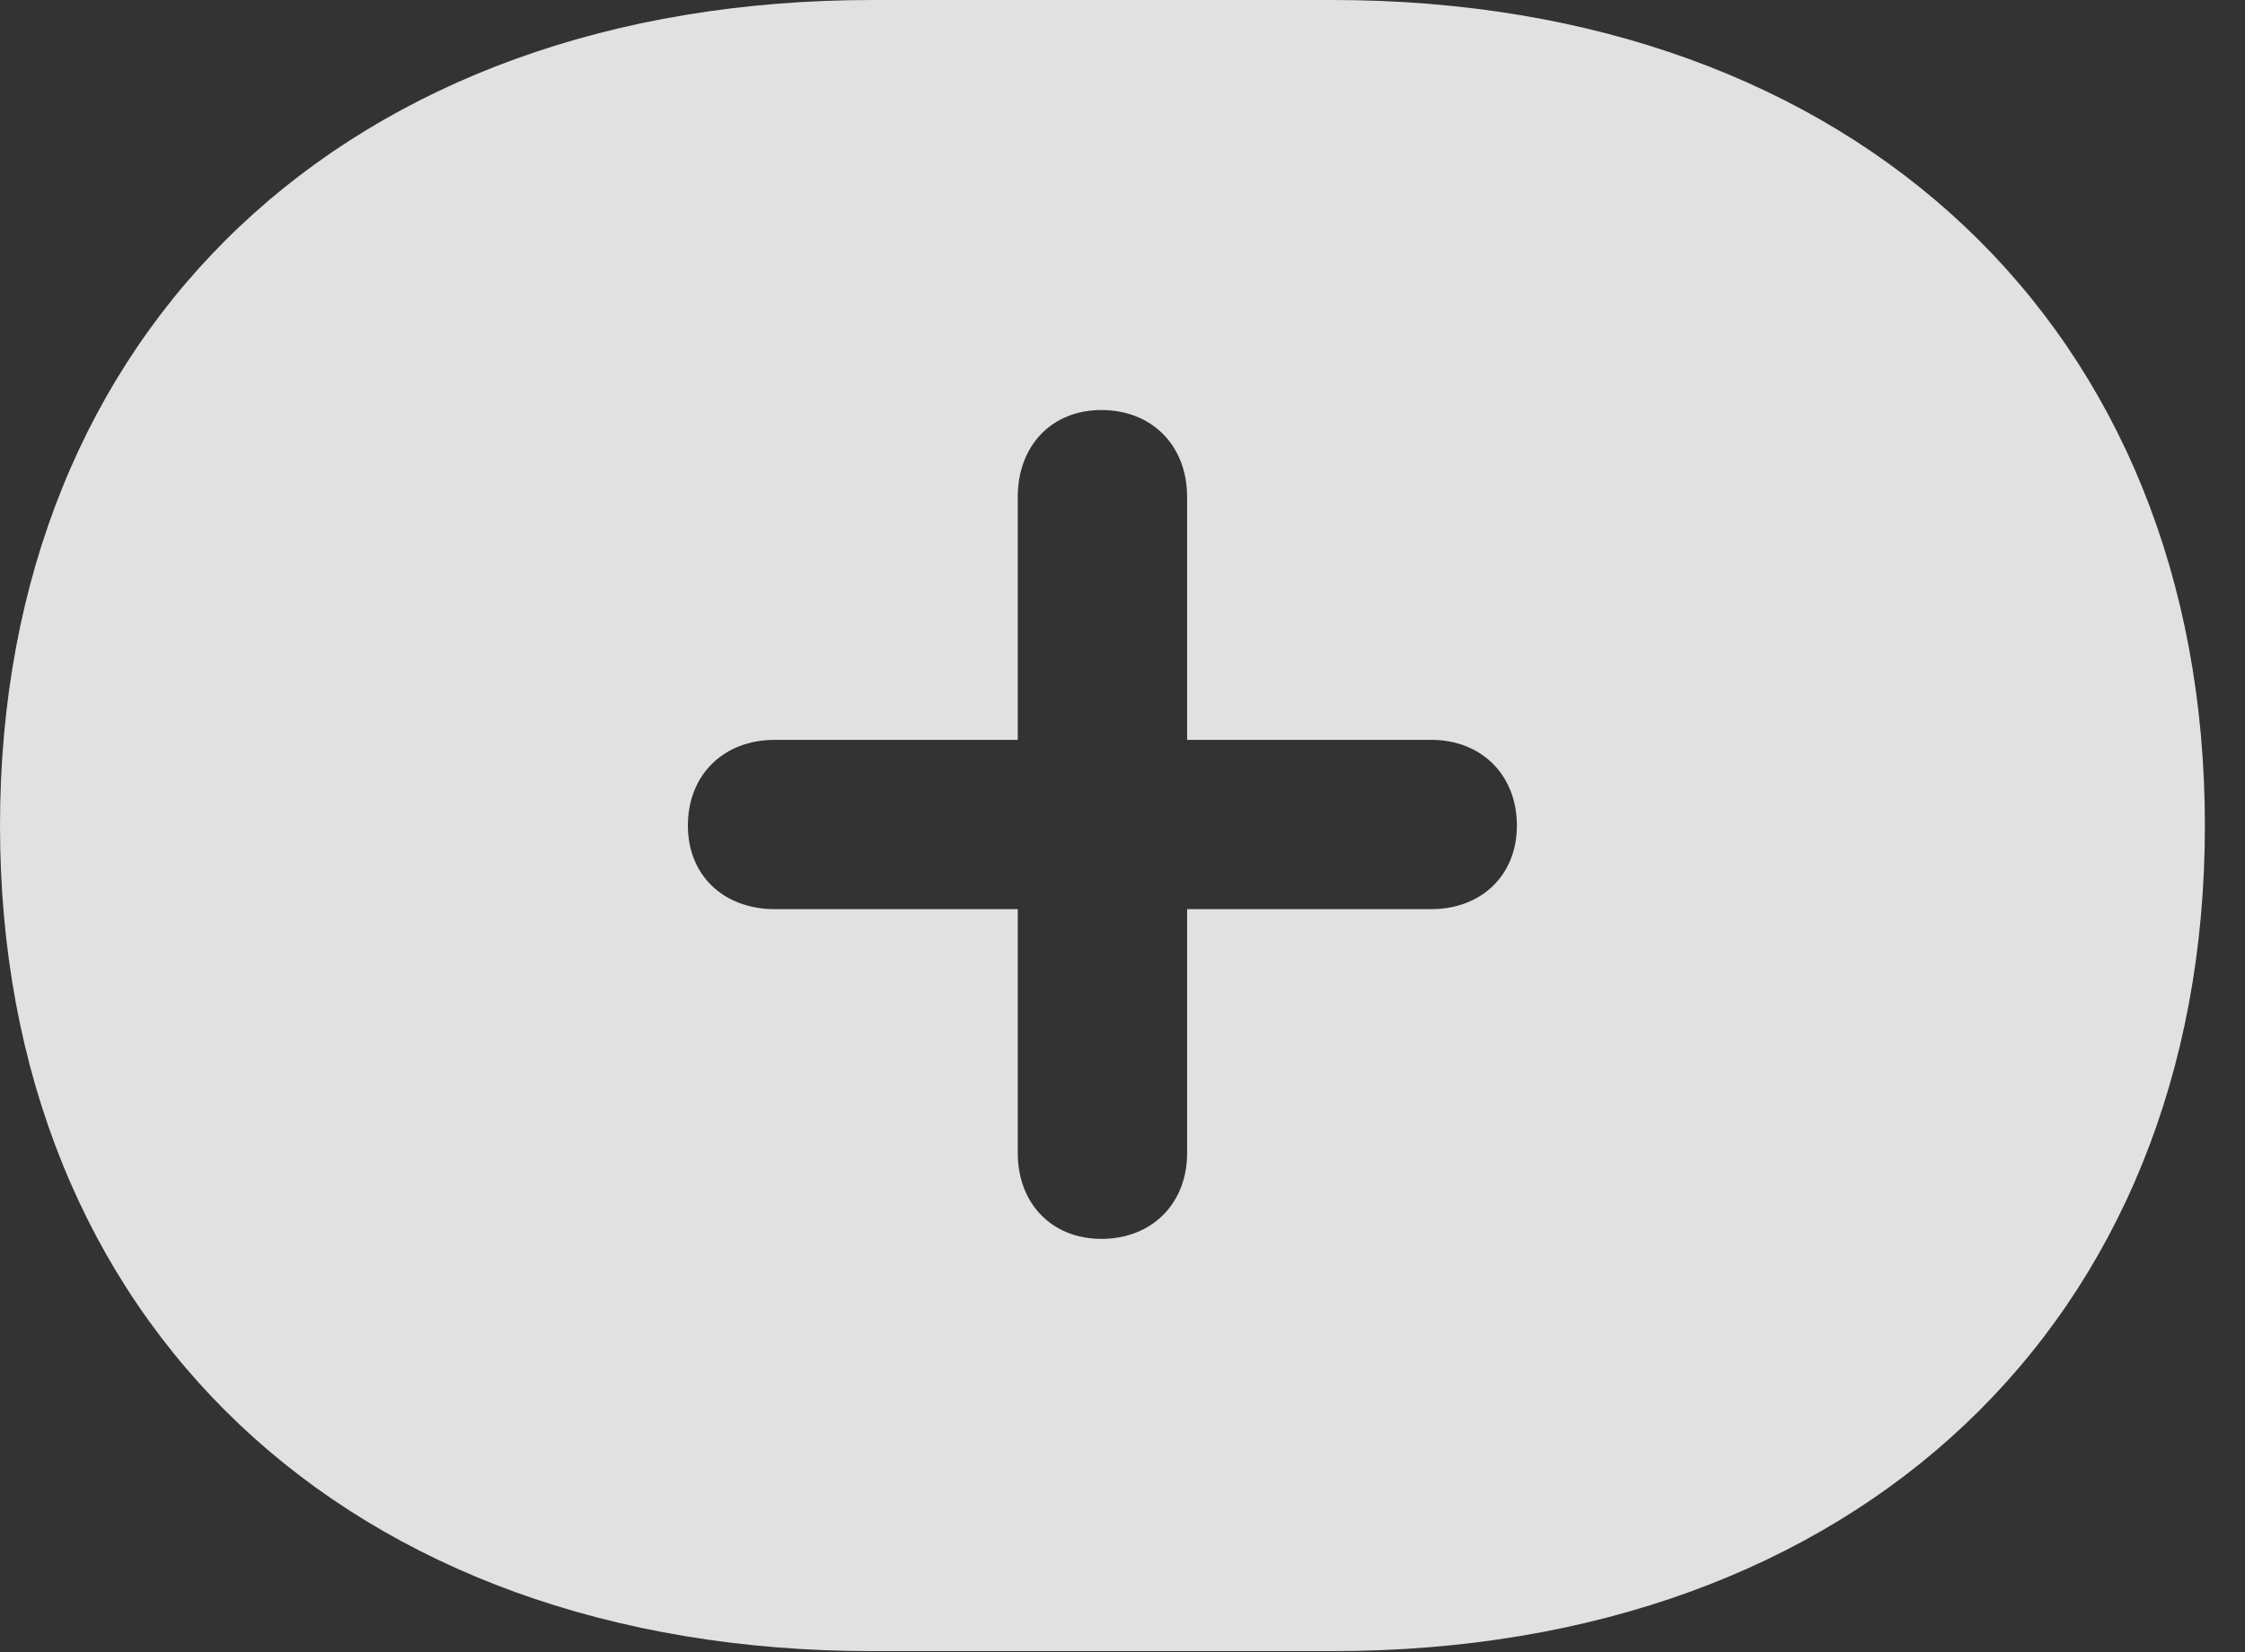 <?xml version="1.0" encoding="UTF-8"?>
<!--Generator: Apple Native CoreSVG 341-->
<!DOCTYPE svg
PUBLIC "-//W3C//DTD SVG 1.1//EN"
       "http://www.w3.org/Graphics/SVG/1.1/DTD/svg11.dtd">
<svg version="1.1" xmlns="http://www.w3.org/2000/svg" xmlns:xlink="http://www.w3.org/1999/xlink" viewBox="0 0 20.205 14.873">
 <rect x="0" y="0" width="20.205" height="14.873" fill="#333333" stroke="none"/>
 <g>
  <rect height="14.873" opacity="0" width="20.205" x="0" y="0"/>
  <path d="M19.844 7.432C19.844 11.904 16.699 14.863 11.992 14.863L7.852 14.863C3.135 14.863 0 11.904 0 7.432C0 2.959 3.135 0 7.852 0L11.992 0C16.699 0 19.844 2.959 19.844 7.432ZM9.16 4.473L9.16 6.66L6.973 6.66C6.514 6.66 6.191 6.973 6.191 7.432C6.191 7.881 6.514 8.184 6.973 8.184L9.16 8.184L9.16 10.381C9.16 10.83 9.463 11.152 9.912 11.152C10.371 11.152 10.684 10.83 10.684 10.381L10.684 8.184L12.881 8.184C13.33 8.184 13.652 7.881 13.652 7.432C13.652 6.973 13.33 6.66 12.881 6.66L10.684 6.66L10.684 4.473C10.684 4.014 10.371 3.691 9.912 3.691C9.463 3.691 9.16 4.014 9.16 4.473Z" fill="white" fill-opacity="0.85"/>
 </g>
</svg>
